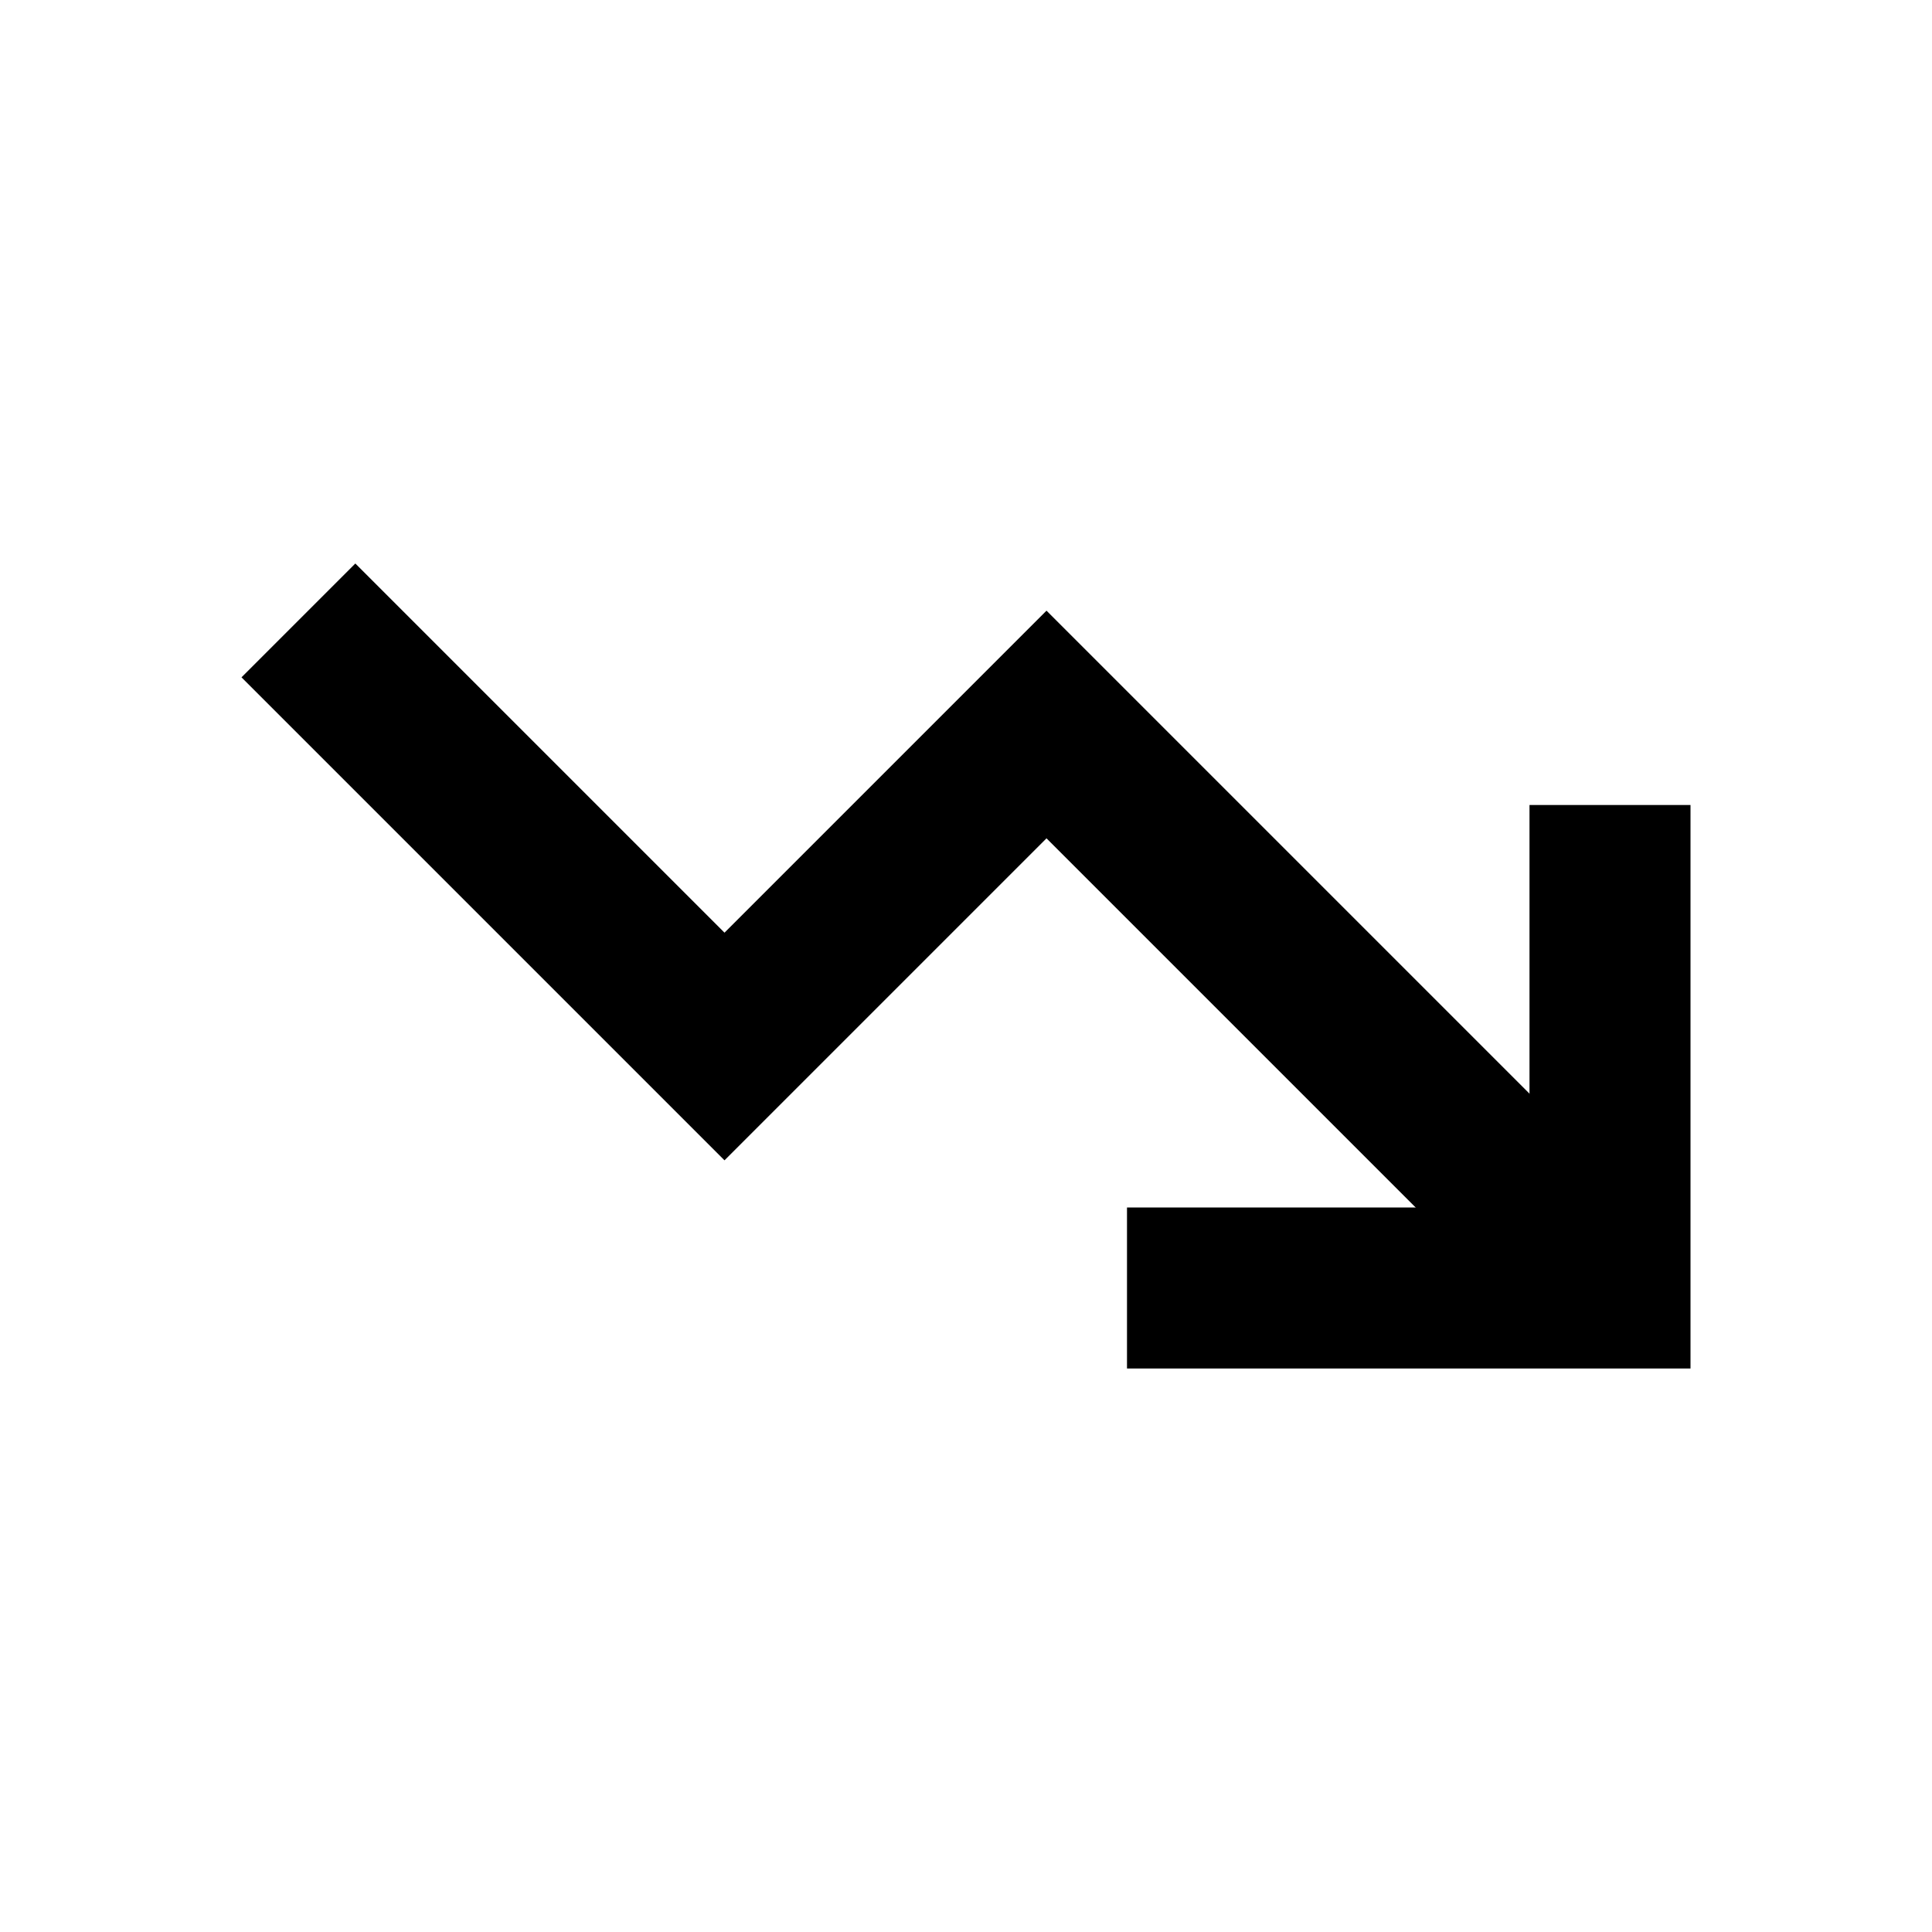 <svg width="24" height="24" viewBox="0 0 24 24" xmlns="http://www.w3.org/2000/svg">
    <path fill-rule="evenodd" clip-rule="evenodd" d="M21 10V17H14V15H19V10H21Z"/>
    <path fill-rule="evenodd" clip-rule="evenodd" d="M4.414 7L9 11.586L13 7.586L20.914 15.5L19.5 16.914L13 10.414L9 14.414L3 8.414L4.414 7Z"/>
</svg>
